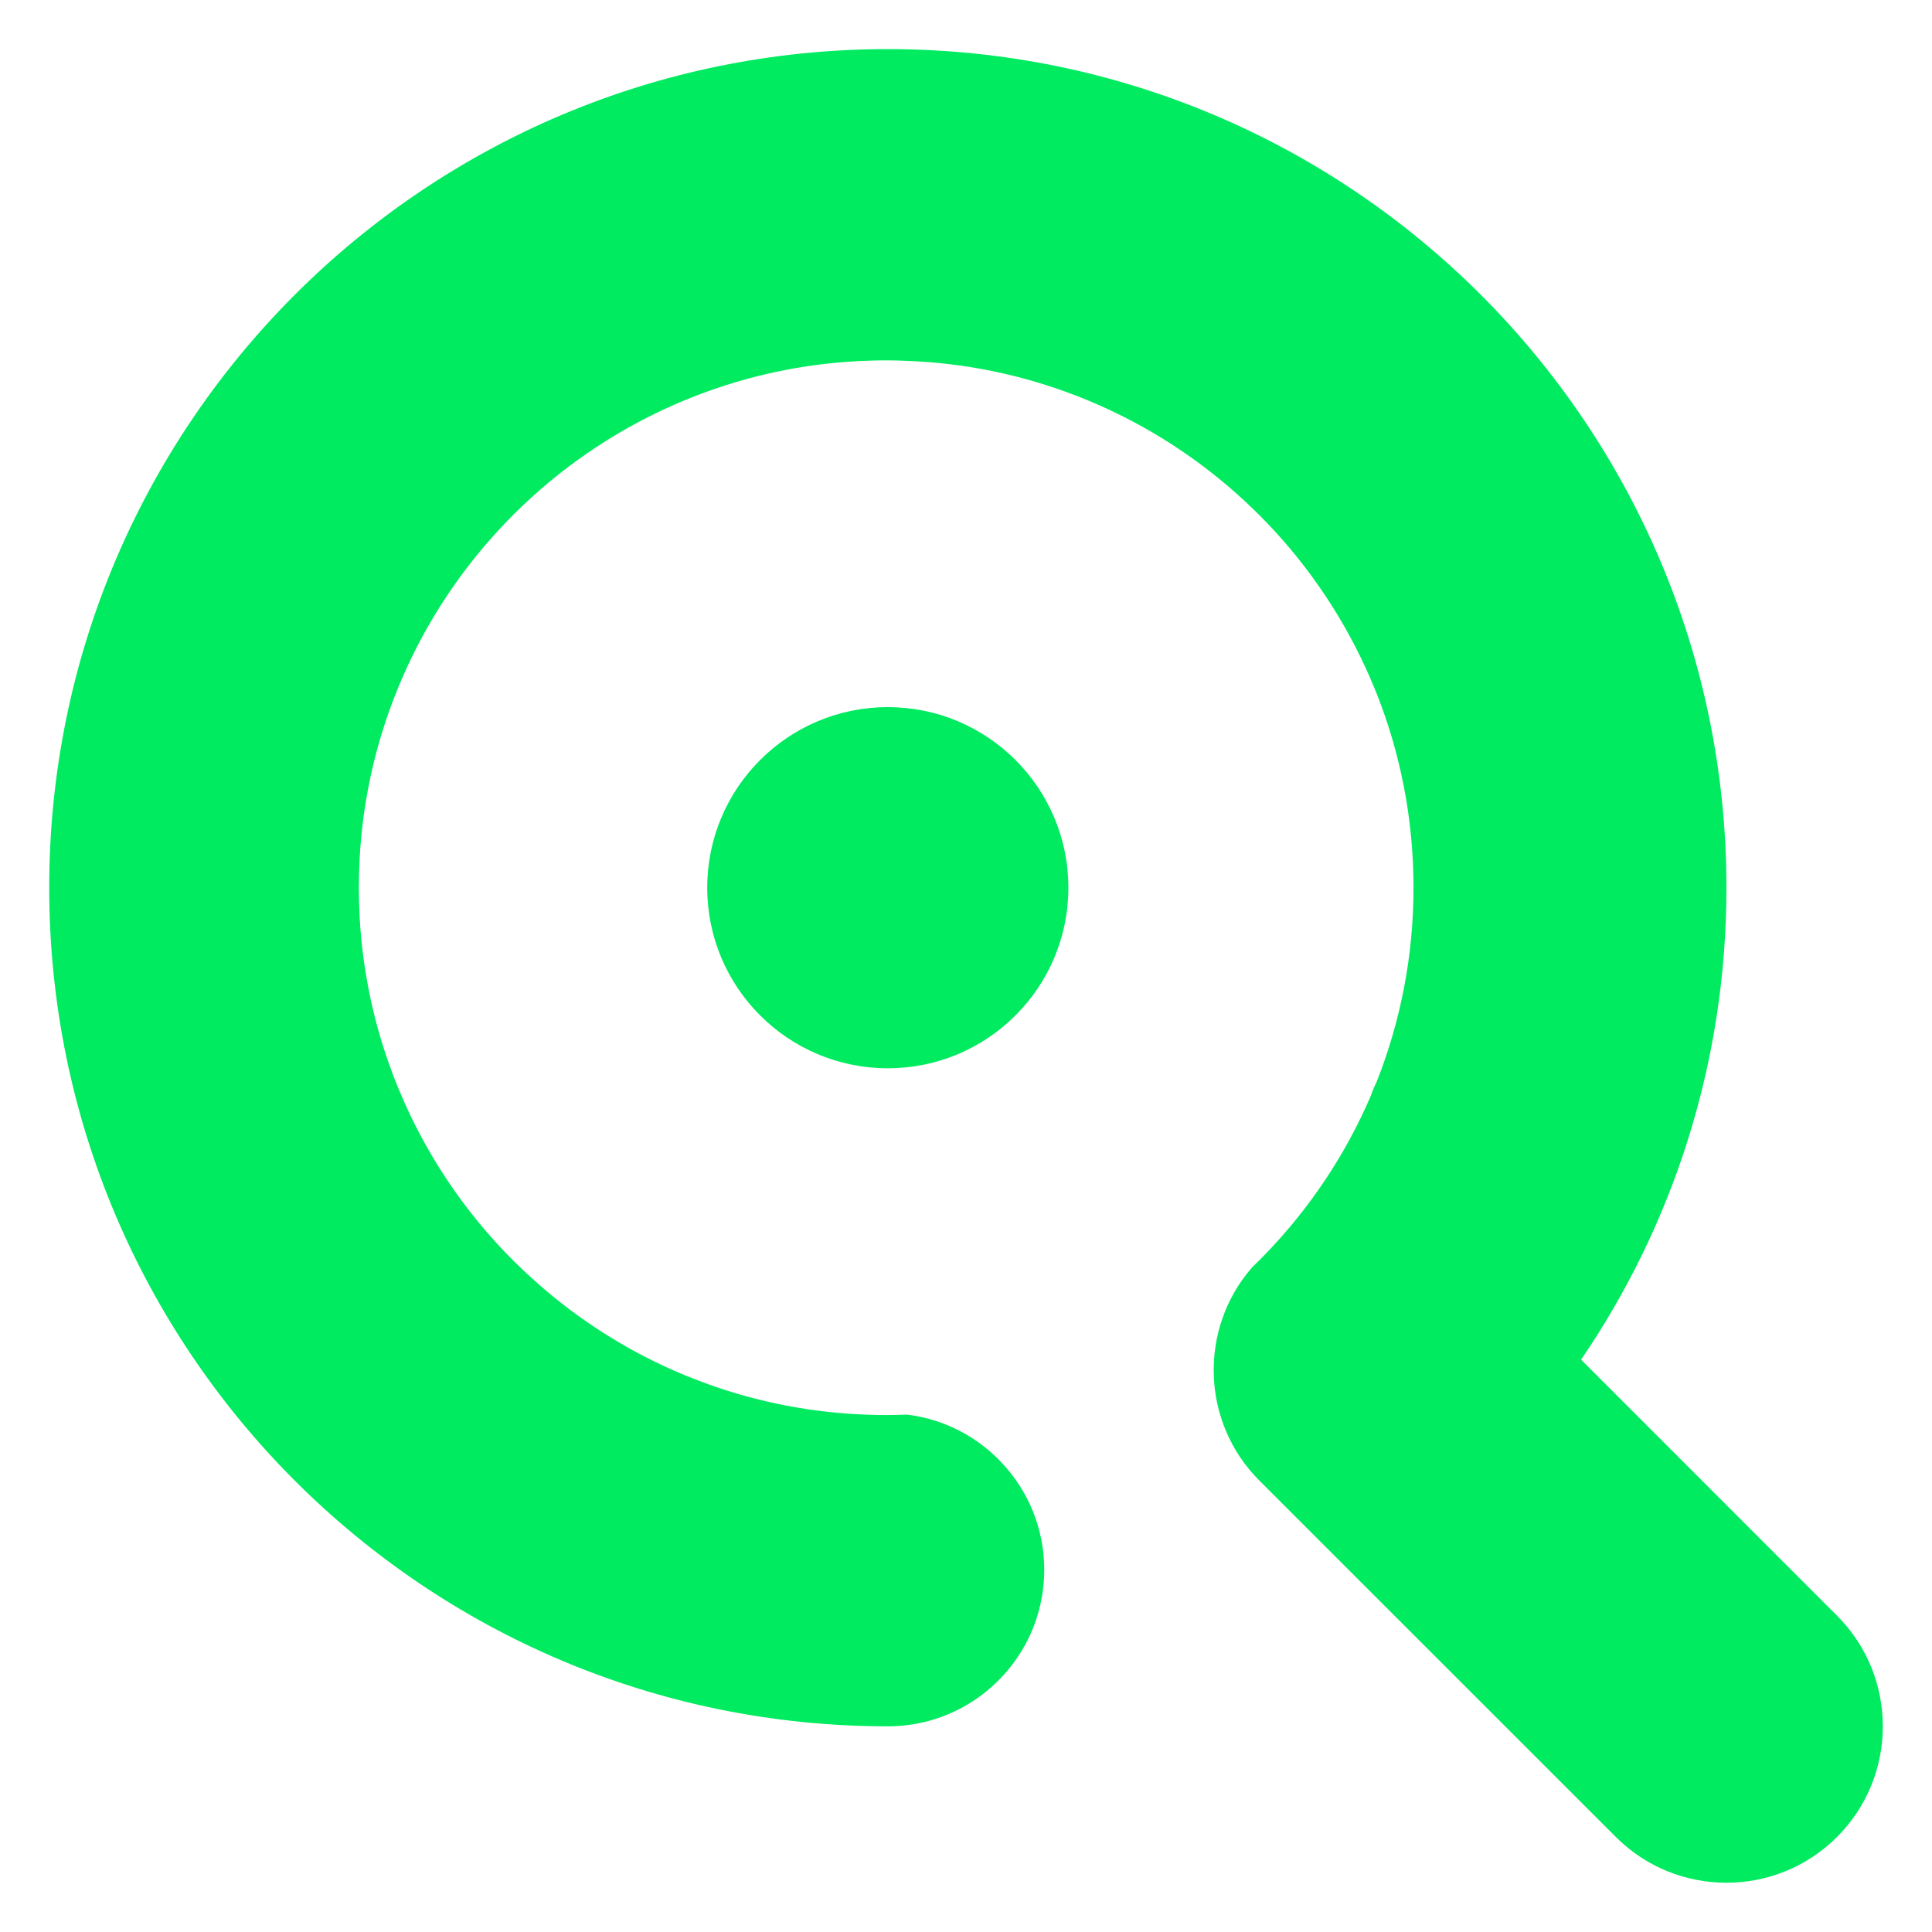 <?xml version="1.0" encoding="UTF-8" standalone="no"?>
<!DOCTYPE svg PUBLIC "-//W3C//DTD SVG 1.1//EN" "http://www.w3.org/Graphics/SVG/1.1/DTD/svg11.dtd">
<svg width="100%" height="100%" viewBox="0 0 2134 2134" version="1.1" xmlns="http://www.w3.org/2000/svg" xmlns:xlink="http://www.w3.org/1999/xlink" xml:space="preserve" xmlns:serif="http://www.serif.com/" style="fill-rule:evenodd;clip-rule:evenodd;stroke-linejoin:round;stroke-miterlimit:2;">
    <g transform="matrix(1,0,0,1,-9019,-2924)">
        <g transform="matrix(1,0,0,1,6.088,-21.815)">
            <g id="iconWeb" transform="matrix(4.167,0,0,4.167,9013.19,2945.98)">
                <rect x="0" y="0" width="512" height="512" style="fill:none;"/>
                <g id="Fondo">
                </g>
                <g id="Icono">
                    <g transform="matrix(0,-1,-1,0,235.267,187.4)">
                        <path d="M-47.866,-47.866C-74.301,-47.866 -95.731,-26.436 -95.731,-0.001C-95.731,26.435 -74.301,47.866 -47.866,47.866C-21.431,47.866 -0.001,26.435 -0.001,-0.001C-0.001,-26.436 -21.431,-47.866 -47.866,-47.866" style="fill:rgb(0,235,96);fill-rule:nonzero;"/>
                    </g>
                    <g transform="matrix(1,0,0,1,486.874,25.111)">
                        <path d="M0,461.779C-8.089,469.867 -18.71,473.912 -29.312,473.912C-39.933,473.912 -50.554,469.867 -58.642,461.761L-126.503,393.918L-153.082,367.339C-160.807,359.633 -164.851,349.613 -165.197,339.484C-165.561,329.246 -162.155,318.898 -154.959,310.7C-153.647,309.462 -152.372,308.168 -151.115,306.857C-139.656,294.906 -130.274,280.897 -123.624,265.43L-123.624,265.412C-123.388,264.774 -123.151,264.118 -122.878,263.481C-122.586,262.788 -122.295,262.114 -121.967,261.458C-121.967,261.44 -121.949,261.422 -121.949,261.404C-115.7,245.536 -112.257,228.248 -112.257,210.158C-112.257,192.068 -115.682,174.797 -121.93,158.93C-121.949,158.93 -121.949,158.912 -121.949,158.894C-122.495,157.545 -123.042,156.215 -123.624,154.886C-123.643,154.849 -123.643,154.831 -123.643,154.813C-130.31,139.382 -139.656,125.391 -151.115,113.441C-152.372,112.129 -153.647,110.854 -154.959,109.597C-166.363,98.575 -179.644,89.484 -194.254,82.853C-196.859,81.669 -199.483,80.558 -202.16,79.556C-216.024,74.236 -230.962,71.085 -246.557,70.502C-248.378,70.411 -250.2,70.374 -252.04,70.374C-253.643,70.374 -255.247,70.392 -256.831,70.465C-271.715,70.957 -286.016,73.781 -299.351,78.59C-303.341,80.011 -307.221,81.614 -311.029,83.4C-323.781,89.339 -335.495,97.154 -345.788,106.463C-349.176,109.524 -352.401,112.748 -355.48,116.137C-364.57,126.138 -372.24,137.47 -378.142,149.785C-380.274,154.23 -382.168,158.784 -383.826,163.466C-388.217,175.836 -390.913,189.007 -391.623,202.707C-391.751,205.166 -391.824,207.662 -391.824,210.158C-391.824,212.654 -391.751,215.131 -391.623,217.609C-390.913,231.29 -388.217,244.48 -383.826,256.849C-382.187,261.513 -380.274,266.067 -378.161,270.494C-372.258,282.828 -364.607,294.141 -355.516,304.142C-355.516,304.142 -355.498,304.142 -355.498,304.179C-352.401,307.567 -349.14,310.81 -345.751,313.852C-335.477,323.161 -323.799,330.958 -311.102,336.879C-307.258,338.683 -303.305,340.304 -299.26,341.743C-299.26,341.762 -299.242,341.762 -299.242,341.762C-285.925,346.553 -271.679,349.358 -256.831,349.85C-255.247,349.923 -253.643,349.941 -252.04,349.941C-250.2,349.941 -248.378,349.905 -246.557,349.814C-236.61,351.016 -227.738,355.753 -221.271,362.73C-214.366,370.126 -210.14,380.037 -210.14,390.967C-210.14,396.068 -211.069,400.95 -212.745,405.468C-218.629,421.227 -233.804,432.449 -251.603,432.449C-312.978,432.449 -368.56,407.563 -408.784,367.339C-449.009,327.115 -473.894,271.551 -473.894,210.158C-473.894,148.765 -449.009,93.201 -408.784,52.976C-368.56,12.752 -312.978,-12.133 -251.603,-12.133C-190.228,-12.133 -134.646,12.752 -94.422,52.976C-54.197,93.201 -29.312,148.765 -29.312,210.158C-29.312,256.558 -43.522,299.624 -67.842,335.258L0,403.118C16.195,419.314 16.195,445.565 0,461.779" style="fill:rgb(0,235,96);fill-rule:nonzero;"/>
                    </g>
                </g>
                <g id="Detalles">
                </g>
            </g>
        </g>
    </g>
</svg>
